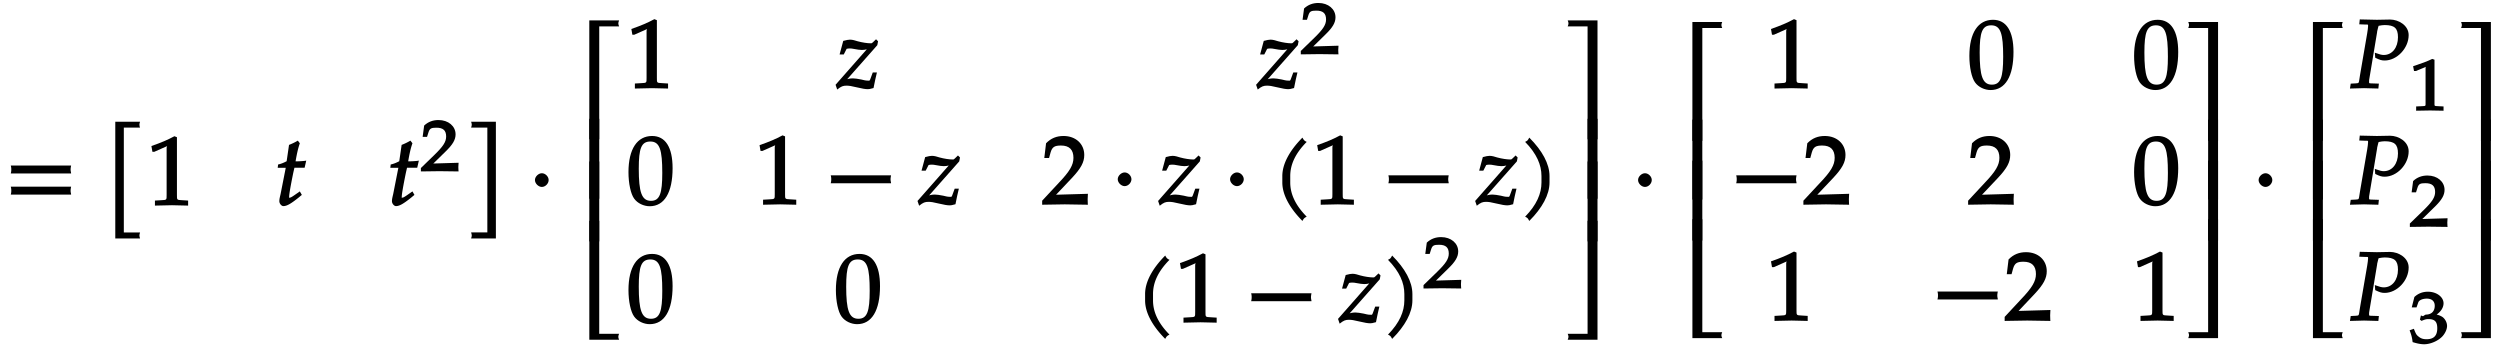 <svg xmlns="http://www.w3.org/2000/svg" xmlns:xlink="http://www.w3.org/1999/xlink" width="412" height="57px" viewBox="0 0 309 43"><defs><symbol overflow="visible" id="a"><path d="M8.266-4.078a1.419 1.419 0 01-.047-.36c0-.109.015-.234.062-.484h-7.5c.063.25.063.375.063.484 0 .125 0 .235-.063.5h7.5zm0 2.625a1.332 1.332 0 01-.047-.36c0-.109.015-.234.062-.484h-7.5c.063.25.063.375.063.485 0 .125 0 .25-.063.5h7.5zm0 0"/></symbol><symbol overflow="visible" id="b"><path d="M4.406-9.766c-.015-.078-.031-.156-.031-.234 0-.094.016-.172.078-.375H1.375V4.141h3.078c-.062-.204-.078-.297-.078-.375 0-.079.016-.172.078-.375H2.437V-9.641h2.016zm0 0"/></symbol><symbol overflow="visible" id="c"><path d="M5.125-.094v-.484l-.75-.047c-.656-.031-.64-.031-.64-.656v-7.172l-.313-.125c-.875.469-1.61.781-2.86 1.219l.125.718h.235l1.547-.687.031-.016c.063 0-.047-.015-.047.266v5.797c0 .625.016.625-.64.656L1-.578v.625L3.125 0l2 .047zm0 0"/></symbol><symbol overflow="visible" id="d"><path d="M3.703-5.516c-.453.047-.86.063-1.156.063.172-.984.297-1.578.531-2.25l-.25-.328a7.16 7.16 0 01-1.094.531l-.296 2.031c-.391.203-.704.328-1.063.407l-.047.406h1l-.64 3.25C.625-1.11.53-.813.53-.5c0 .297.266.61.5.61.422 0 .922-.282 1.86-1.032.218-.172.14-.125.437-.36l-.25-.437-.672.469c-.36.25-.484.313-.625.313-.093 0-.031.046-.031-.11 0-.297.156-1.234.516-3l.14-.61h1.266l.203-.89zm0 0"/></symbol><symbol overflow="visible" id="f"><path d="M3.906 4v-14.375H.828c.063.203.078.281.078.375 0 .078-.015.156-.078.36h2.016V3.39H.828c.063.204.078.297.078.376 0 .078-.015.171-.078.375h3.078zm0 0"/></symbol><symbol overflow="visible" id="g"><path d="M2.516-3.125c0-.422-.407-.844-.844-.844-.422 0-.86.422-.86.844 0 .438.438.86.86.86.437 0 .844-.422.844-.86zm0 0"/></symbol><symbol overflow="visible" id="h"><path d="M5.078-14.781H1.562V0h1.235v-14.031h2.469c-.079-.203-.094-.281-.094-.375 0-.078.016-.172.094-.375zm0 0"/></symbol><symbol overflow="visible" id="i"><path d="M2.672-9.938h-1.11V0h1.235v-9.938zm0 0"/></symbol><symbol overflow="visible" id="j"><path d="M5.219-.125a.648.648 0 01-.047-.25c0-.078.016-.156.094-.36h-2.47V-14.78H1.564V0h3.703zm0 0"/></symbol><symbol overflow="visible" id="k"><path d="M5.063-5.875l-.204-.203-.375.36c-.125.124-.14.14-.296.14-.407 0-1.032-.094-1.61-.25-.312-.094-.625-.203-.953-.203-.203 0-.438.047-.844.156L.328-4.187h.516l.36-.704c.124-.03.234-.046.39-.046s.297.015.531.062c.406.078.719.125.969.125.437 0 .812-.11 1.203-.313l-.203-.203L-.172-.422l.203.594c.5-.406.735-.484 1.157-.484.296 0 .625.046 1.25.203.718.171 1.093.234 1.406.234.156 0 .25-.016.703-.14.156-.844.266-1.25.422-1.938h-.516l-.312.844c-.094.218-.079.171-.329.171-.265 0-.53-.078-.796-.14-.391-.078-.797-.14-1.032-.14-.375 0-.703.077-1.14.25l.094.234 4.078-4.61.093-.484zm0 0"/></symbol><symbol overflow="visible" id="l"><path d="M5.688-4.5c0-2.625-.907-4-2.547-4C1.297-8.5.203-6.89.203-4c0 1.39.281 2.703.703 3.281.422.594 1.203.953 1.938.953 1.812 0 2.844-1.687 2.844-4.734zm-1.282.594C4.406-1.36 4.094-.437 3-.437c-1.156 0-1.516-1.079-1.516-4 0-2.516.313-3.375 1.438-3.375 1.172 0 1.484 1.03 1.484 3.906zm0 0"/></symbol><symbol overflow="visible" id="m"><path d="M8.266-2.766a1.332 1.332 0 01-.047-.359c0-.11.015-.234.062-.484h-7.5c.063.25.063.375.063.484 0 .125 0 .25-.063.5h7.5zm0 0"/></symbol><symbol overflow="visible" id="n"><path d="M5.719-.094c-.016-.25-.016-.375-.016-.547 0-.14 0-.265.031-.671l-4.28.125.093.234 2.187-2.313C4.891-4.5 5.281-5.25 5.281-6.14 5.281-7.516 4.22-8.5 2.703-8.5c-.86 0-1.562.281-2.172.906L.312-5.766h.594l.188-.687c.203-.688.5-.86 1.297-.86 1.03 0 1.546.516 1.546 1.532 0 .89-.468 1.687-1.828 3.11L.047-.454v.5L2.859 0l2.875.047zm0 0"/></symbol><symbol overflow="visible" id="o"><path d="M4.203-7.828a.735.735 0 01-.187-.14c-.063-.063-.11-.126-.22-.329-1.593 1.61-2.5 3.266-2.5 4.781v.797c0 1.516.907 3.172 2.5 4.781.11-.203.157-.265.22-.328.062-.062.125-.109.312-.203C2.875.063 2.281-1.344 2.281-2.719v-.797c0-1.39.594-2.78 2.047-4.25zm0 0"/></symbol><symbol overflow="visible" id="p"><path d="M3.766-2.719v-.797c0-1.515-.907-3.171-2.516-4.78-.11.202-.156.265-.203.327-.063.063-.125.11-.313.203 1.438 1.47 2.032 2.86 2.032 4.25v.797c0 1.375-.594 2.781-2.032 4.25.188.094.25.14.313.203.047.063.094.125.203.329C2.86.452 3.766-1.204 3.766-2.72zm0 0"/></symbol><symbol overflow="visible" id="q"><path d="M4.656-.125v-14.656H.953c.078.203.094.297.094.375 0 .094-.016.172-.094.375h2.469V0h1.234zm0 0"/></symbol><symbol overflow="visible" id="r"><path d="M4.656-.125v-9.813H3.422V0h1.234zm0 0"/></symbol><symbol overflow="visible" id="s"><path d="M4.656-.125v-14.656H3.422V-.734H.953c.078.203.094.28.094.359 0 .094-.016.172-.094.375h3.703zm0 0"/></symbol><symbol overflow="visible" id="t"><path d="M7.234-6.594c0-1.218-1.265-1.937-2.312-1.937-.547 0-1.094.031-1.64.031l-2.126-.047-.062.61.812.03c.297 0 .282-.03.282.188 0 .172-.047.532-.11.907l-.89 5.187C1-.531 1.125-.641.64-.594l-.61.031-.093.61L1.688 0l1.78.047.063-.61-.922-.03c-.312-.016-.296.015-.296-.235 0-.11 0-.188.046-.422l.97-5.813-.032.094s.078-.343.14-.578c.016-.062.047-.172.063-.203.328-.063.516-.094.75-.094 1.219 0 1.656.39 1.656 1.516 0 1.281-.718 2.203-1.765 2.203-.266 0-.5-.063-1.11-.281l.047.625c.578.281.813.344 1.172.344 1.531 0 2.984-1.532 2.984-3.157zm0 0"/></symbol><symbol overflow="visible" id="e"><path d="M4.75-.11c-.016-.187-.016-.265-.016-.39s0-.203.032-.547l-3.141.094 1.5-1.469c.938-.906 1.266-1.5 1.266-2.156 0-1.016-.891-1.781-2.125-1.781-.688 0-1.282.218-1.782.687L.297-4.266h.547l.172-.546c.156-.516.359-.594 1-.594.828 0 1.203.343 1.203 1.093 0 .657-.36 1.22-1.453 2.282L.078-.391v.422L2.391 0l2.375.031zm0 0"/></symbol><symbol overflow="visible" id="u"><path d="M4.266-.11V-.5l-.657-.031c-.515-.031-.468.015-.468-.453v-5.329l-.282-.093c-.625.297-1.312.562-2.375.906l.11.594h.234l1.25-.516.031-.016c.047 0-.078-.046-.078.172v4.282c0 .468.047.421-.469.453L.86-.5v.531L2.594 0l1.672.031zm0 0"/></symbol><symbol overflow="visible" id="v"><path d="M4.703-2.11c0-.421-.25-.89-.594-1.124a2.225 2.225 0 00-.703-.282c.531-.375.86-.875.86-1.406 0-.781-.86-1.437-1.938-1.437-.64 0-1.203.203-1.687.656L.312-4.406h.594l.219-.625c.11-.297.563-.469 1.063-.469.624 0 .984.328.984.89 0 .673-.406 1.094-1.094 1.094-.078 0-.36.204-.36.204l-.265-.094-.125.515.203.157c.407-.172.594-.22.844-.22.813 0 1.11.329 1.11 1.142 0 .906-.422 1.359-1.329 1.359-.437 0-.719-.094-1.015-.344C.906-.984.828-1.094.578-1.75l-.531.188c.234.609.312.937.375 1.468C1.078.11 1.5.172 1.859.172c.782 0 1.766-.422 2.297-1.016.328-.375.547-.86.547-1.265zm0 0"/></symbol></defs><use xlink:href="#a" x="-.344" y="25.506"/><use xlink:href="#b" x="12.054" y="25.506"/><use xlink:href="#c" x="17.359" y="25.514"/><use xlink:href="#d" x="33.295" y="25.514"/><use xlink:href="#d" x="47.295" y="25.514"/><use xlink:href="#e" x="51.344" y="21.282"/><use xlink:href="#f" x="56.84" y="25.506"/><use xlink:href="#g" x="64.79" y="25.506"/><use xlink:href="#h" x="70.798" y="17.314"/><use xlink:href="#i" x="70.798" y="24.707"/><use xlink:href="#i" x="70.798" y="30.012"/><use xlink:href="#j" x="70.798" y="42.234"/><use xlink:href="#c" x="77.027" y="10.961"/><use xlink:href="#k" x="103.149" y="10.961"/><use xlink:href="#k" x="155.429" y="10.961"/><use xlink:href="#e" x="160.737" y="6.728"/><use xlink:href="#l" x="77.027" y="25.406"/><use xlink:href="#c" x="92.963" y="25.406"/><use xlink:href="#m" x="101.595" y="25.406"/><use xlink:href="#k" x="113.335" y="25.406"/><use xlink:href="#n" x="128.614" y="25.406"/><use xlink:href="#g" x="137.245" y="25.406"/><use xlink:href="#k" x="143.247" y="25.406"/><use xlink:href="#g" x="151.209" y="25.406"/><use xlink:href="#o" x="157.222" y="25.406"/><use xlink:href="#c" x="162.291" y="25.406"/><use xlink:href="#m" x="170.923" y="25.406"/><use xlink:href="#k" x="182.663" y="25.406"/><use xlink:href="#p" x="187.971" y="25.406"/><use xlink:href="#l" x="77.027" y="40.068"/><use xlink:href="#l" x="102.814" y="40.068"/><use xlink:href="#o" x="140.162" y="40.068"/><use xlink:href="#c" x="145.231" y="40.068"/><use xlink:href="#m" x="153.863" y="40.068"/><use xlink:href="#k" x="165.615" y="40.068"/><use xlink:href="#p" x="170.923" y="40.068"/><use xlink:href="#e" x="175.994" y="35.836"/><use xlink:href="#q" x="193.047" y="17.314"/><use xlink:href="#r" x="193.047" y="24.707"/><use xlink:href="#r" x="193.047" y="30.012"/><use xlink:href="#s" x="193.047" y="42.234"/><use xlink:href="#g" x="201.933" y="25.506"/><use xlink:href="#h" x="207.937" y="17.513"/><use xlink:href="#i" x="207.937" y="24.808"/><use xlink:href="#i" x="207.937" y="29.91"/><use xlink:href="#j" x="207.937" y="42.035"/><use xlink:href="#c" x="218.709" y="10.961"/><use xlink:href="#l" x="243.731" y="10.961"/><use xlink:href="#l" x="264.21" y="10.961"/><use xlink:href="#m" x="214.166" y="25.406"/><use xlink:href="#n" x="223.252" y="25.406"/><use xlink:href="#n" x="243.731" y="25.406"/><use xlink:href="#l" x="264.21" y="25.406"/><use xlink:href="#c" x="218.709" y="39.852"/><use xlink:href="#m" x="239.188" y="39.852"/><use xlink:href="#n" x="248.274" y="39.852"/><use xlink:href="#c" x="264.21" y="39.852"/><use xlink:href="#q" x="270.195" y="17.513"/><use xlink:href="#r" x="270.195" y="24.808"/><use xlink:href="#r" x="270.195" y="29.91"/><use xlink:href="#s" x="270.195" y="42.035"/><use xlink:href="#g" x="279.081" y="25.506"/><use xlink:href="#h" x="285.085" y="17.513"/><use xlink:href="#i" x="285.085" y="24.808"/><use xlink:href="#i" x="285.085" y="29.91"/><use xlink:href="#j" x="285.085" y="42.035"/><use xlink:href="#t" x="291.314" y="10.96"/><use xlink:href="#u" x="298.619" y="13.734"/><use xlink:href="#t" x="291.314" y="25.406"/><use xlink:href="#e" x="298.619" y="28.18"/><g><use xlink:href="#t" x="291.314" y="39.852"/></g><g><use xlink:href="#v" x="298.619" y="42.626"/></g><g><use xlink:href="#q" x="304.115" y="17.513"/></g><g><use xlink:href="#r" x="304.115" y="24.808"/></g><g><use xlink:href="#r" x="304.115" y="29.91"/></g><g><use xlink:href="#s" x="304.115" y="42.035"/></g></svg>